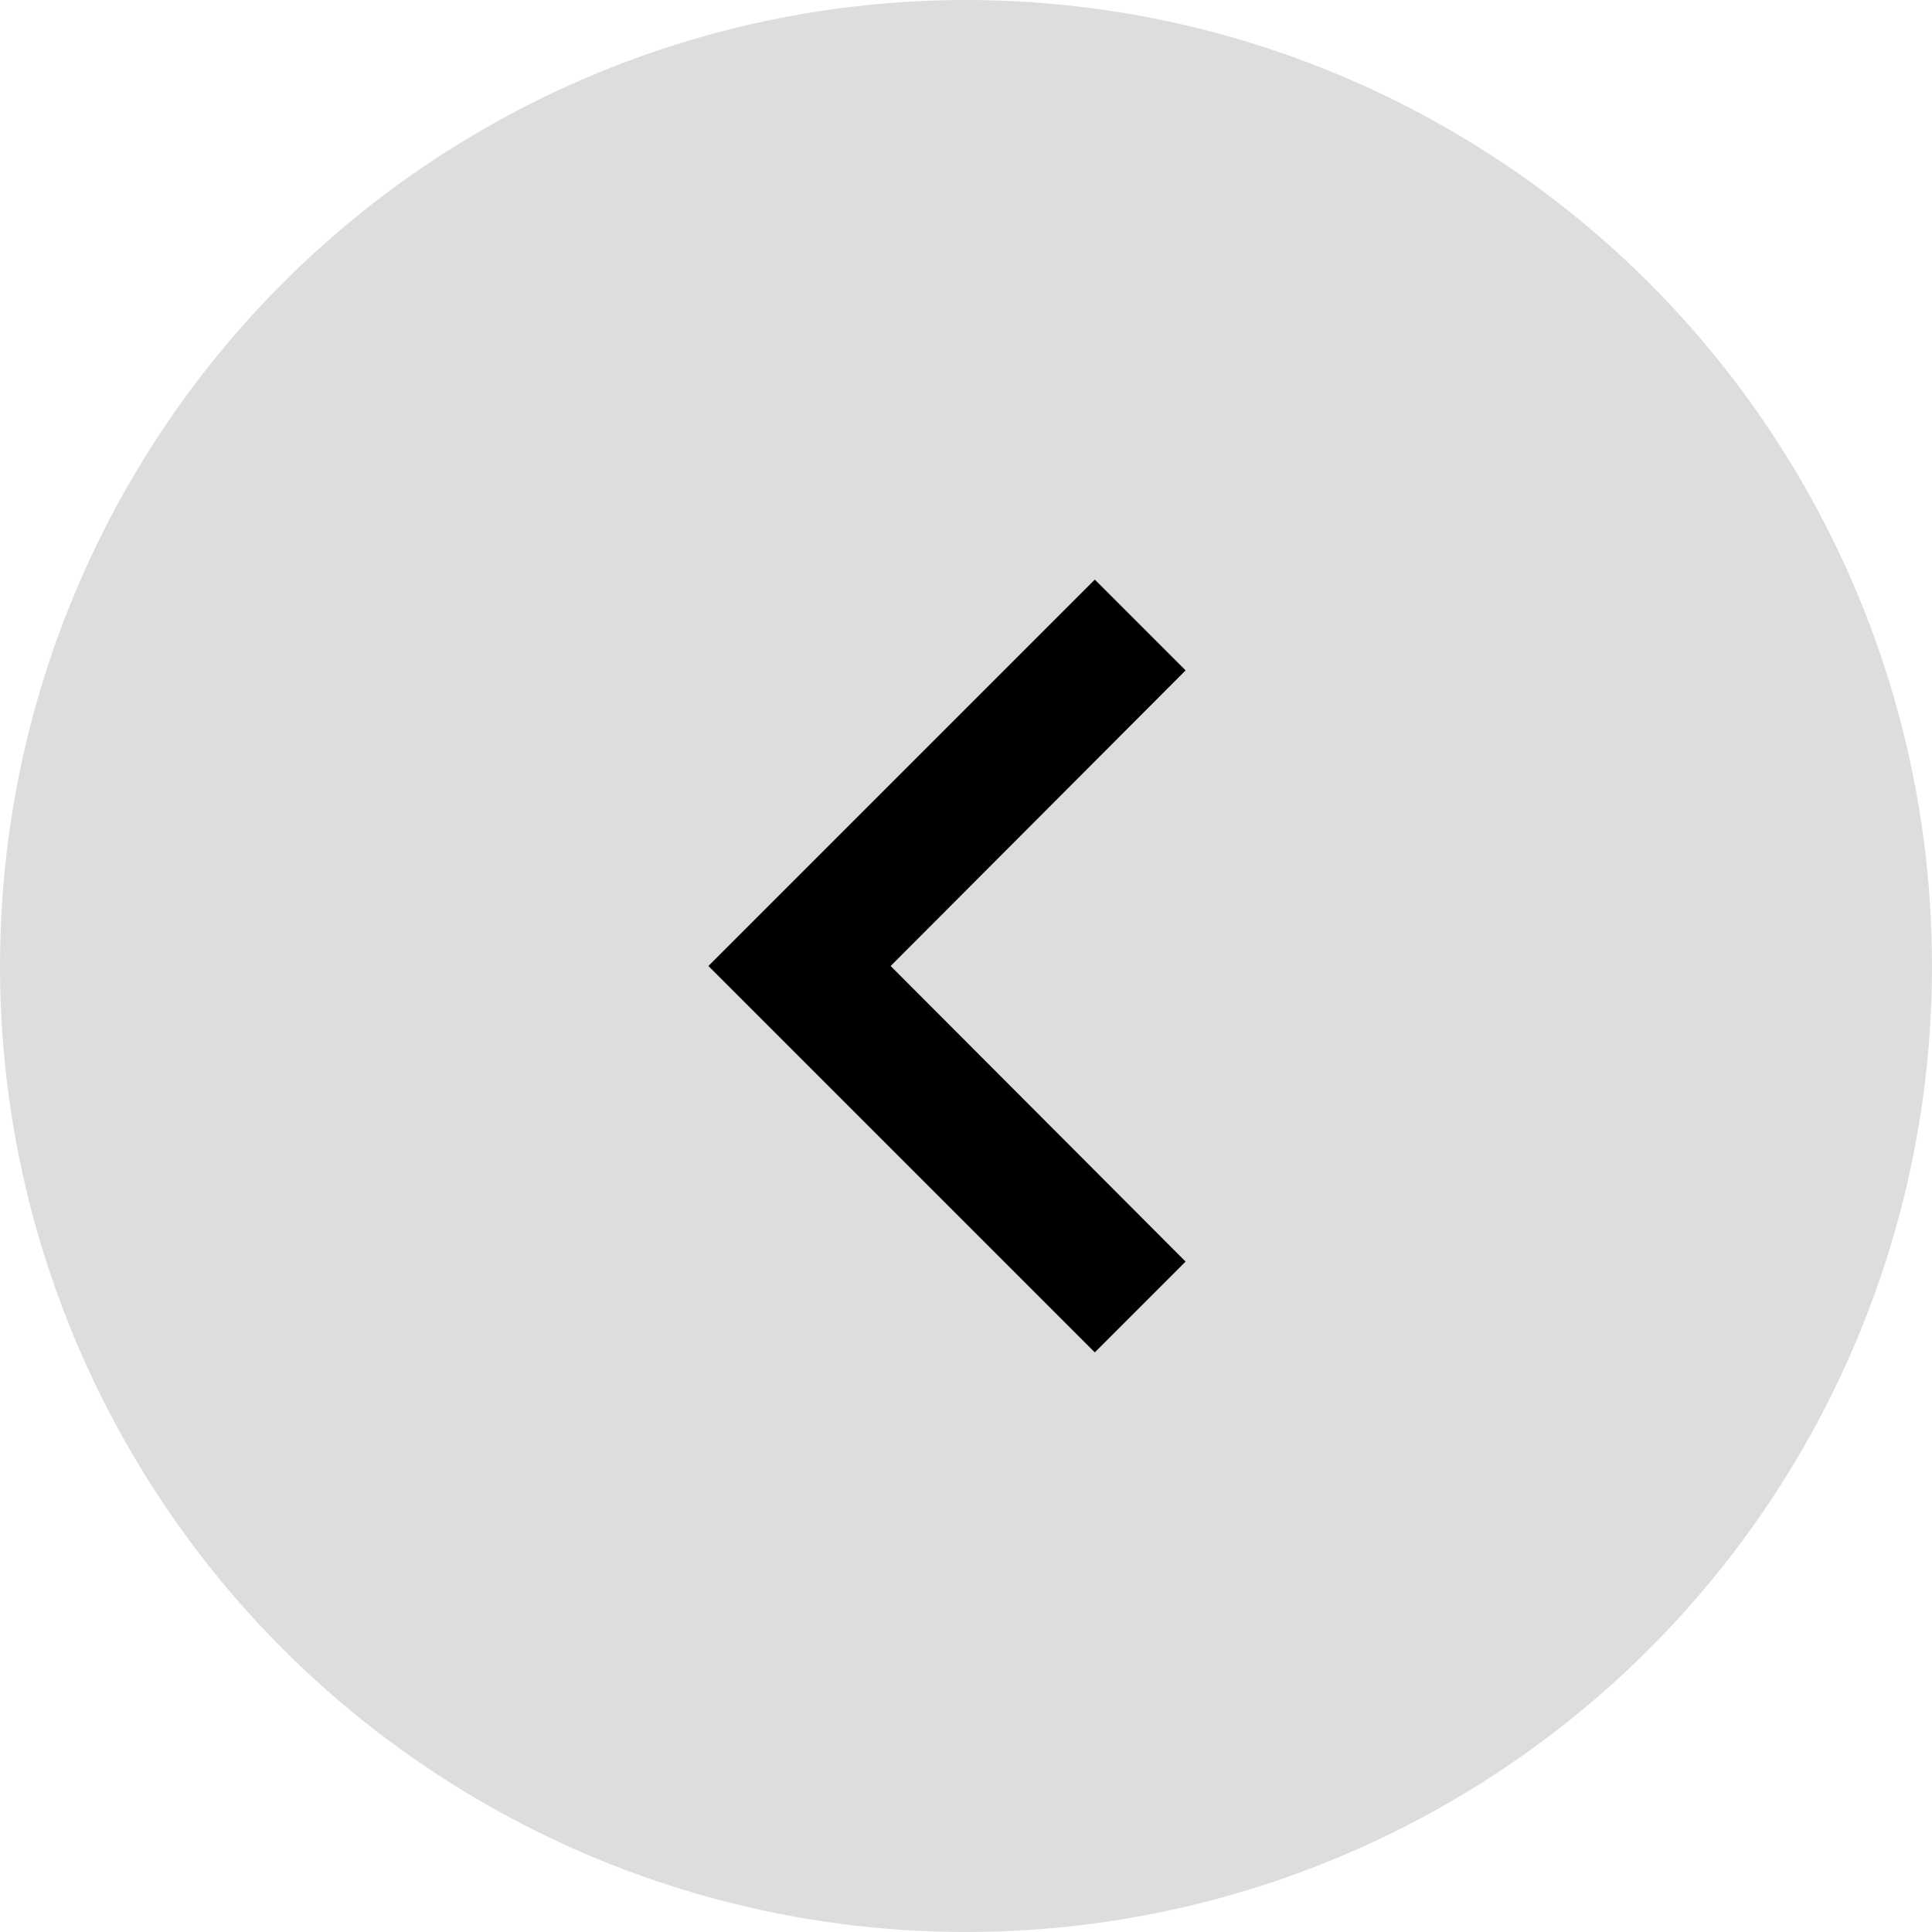 <svg width="30" height="30" viewBox="0 0 30 30" fill="none" xmlns="http://www.w3.org/2000/svg">
<circle cx="15" cy="15" r="15" fill="#DDDDDD"/>
<path d="M18.41 19.59L13.83 15L18.41 10.41L17 9L11 15L17 21L18.41 19.59Z" fill="black"/>
</svg>